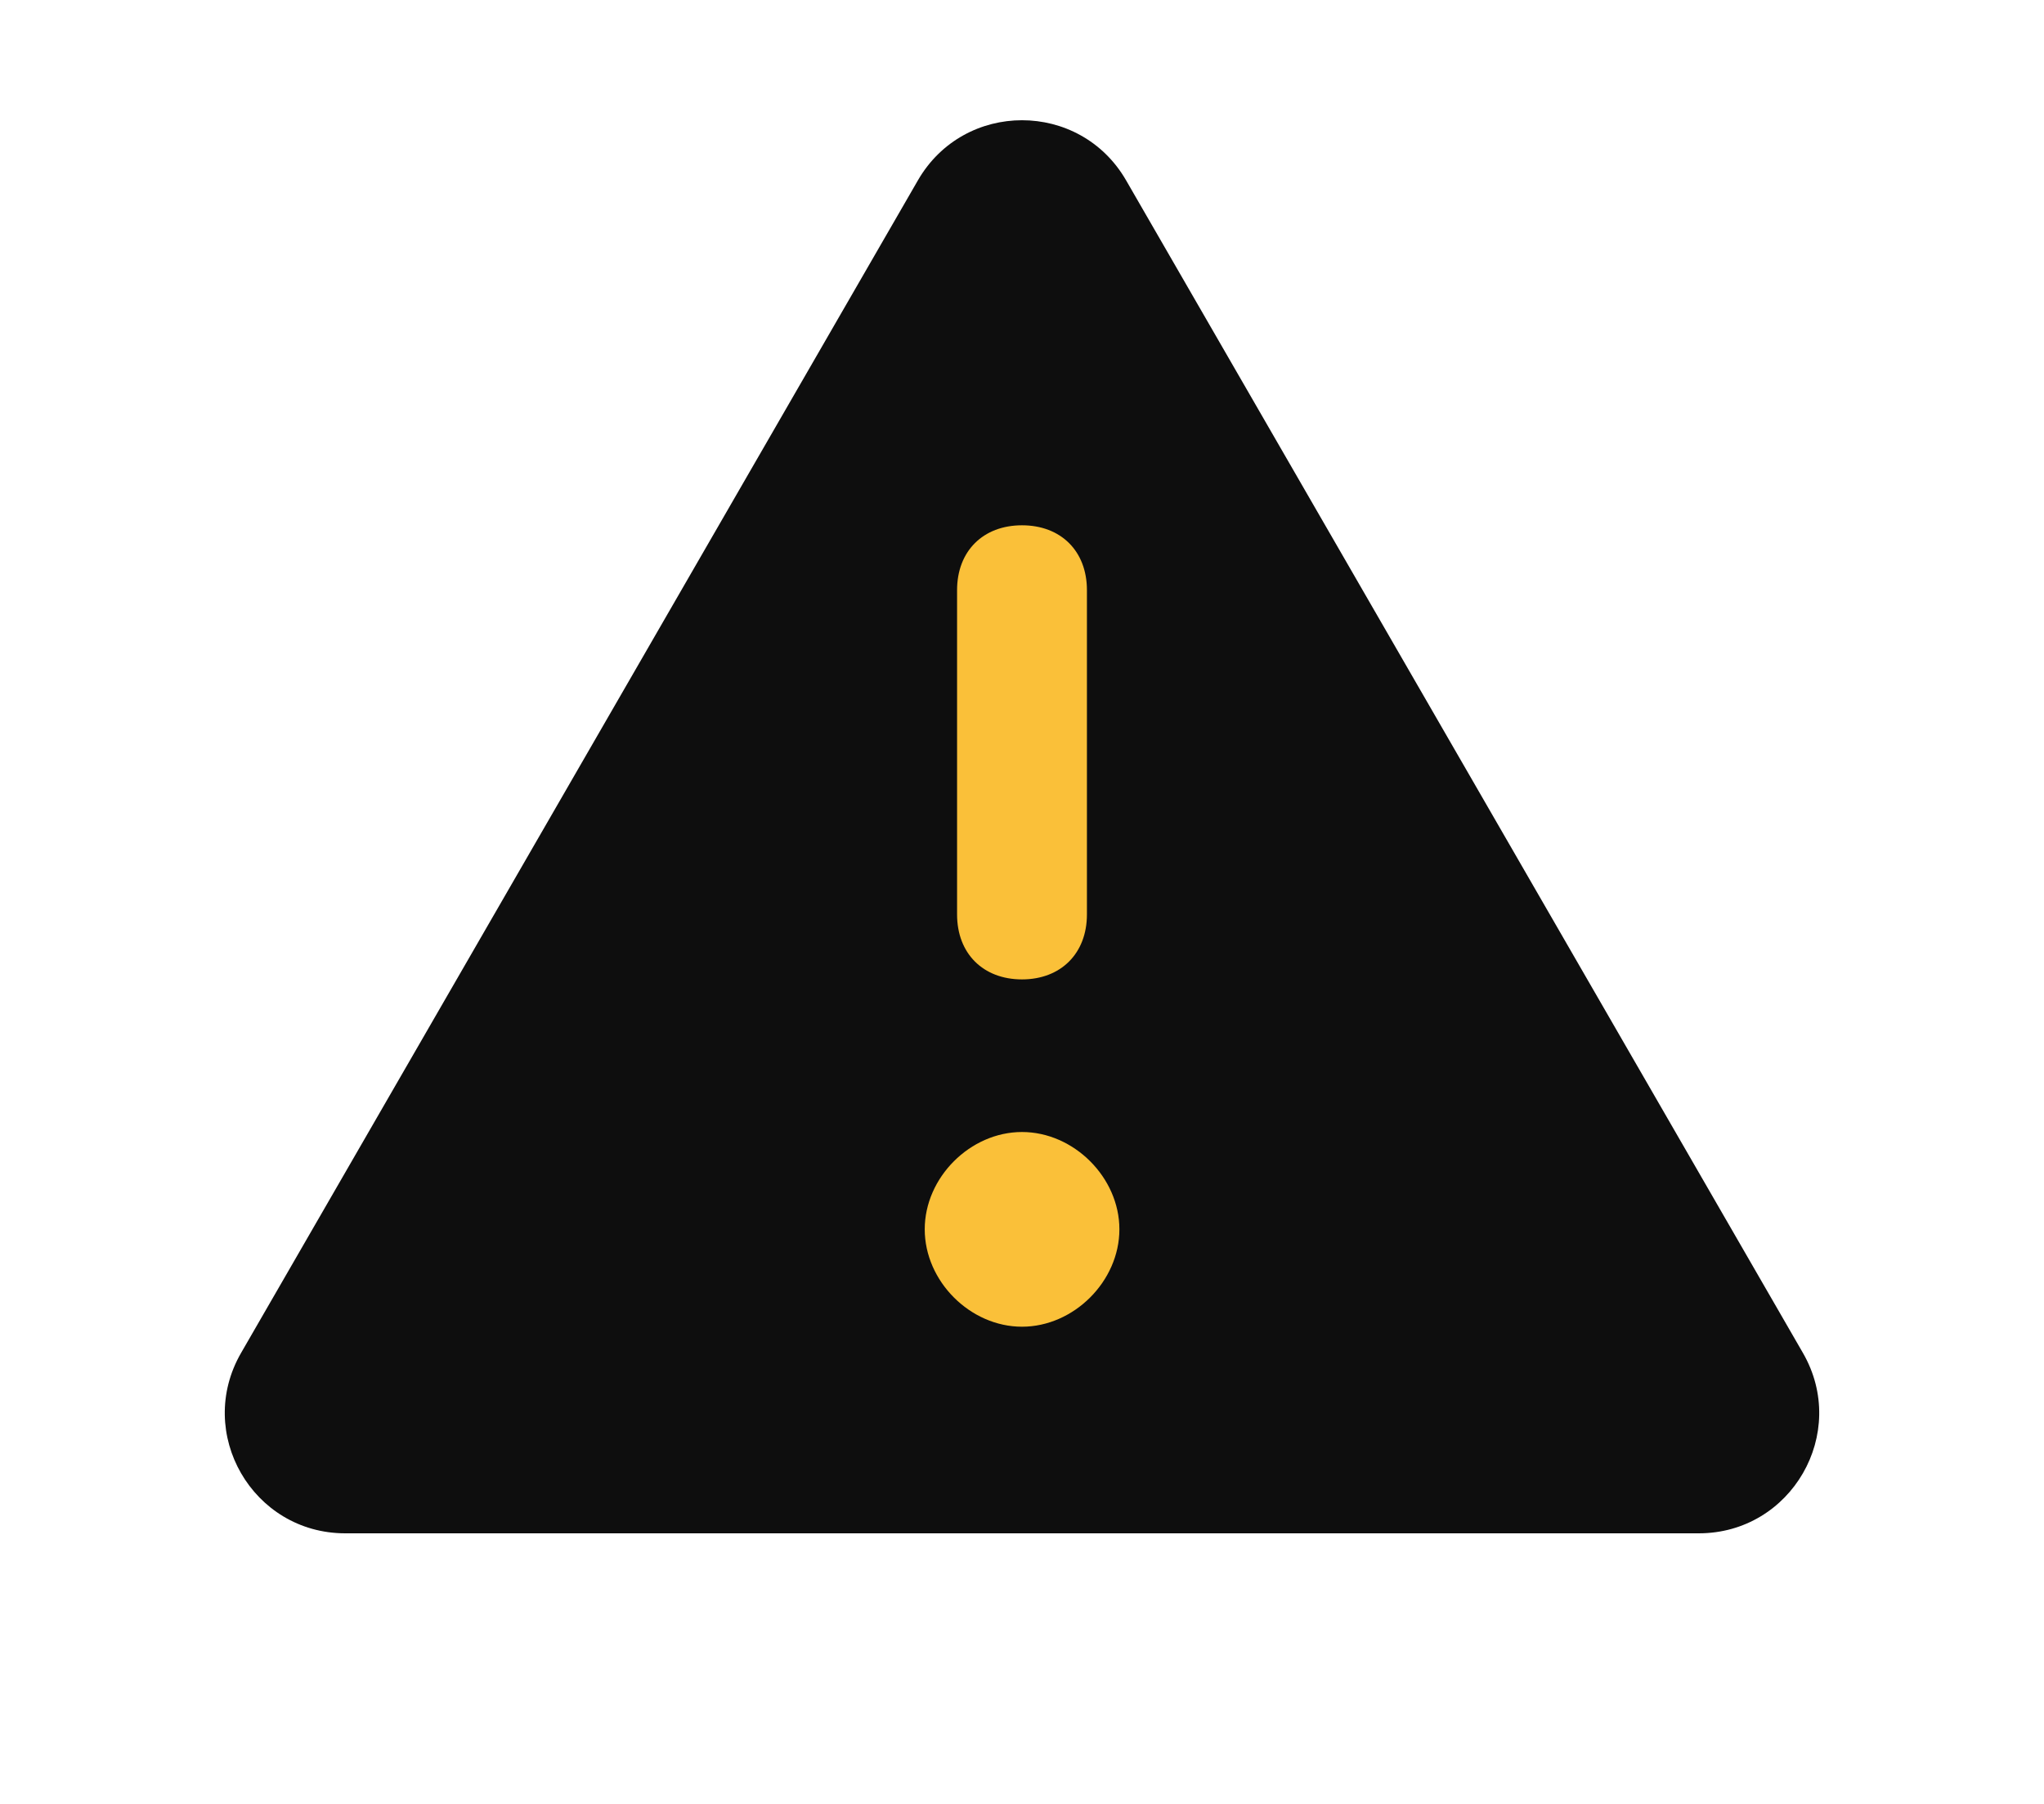 <?xml version="1.0" encoding="utf-8"?>
<svg width="17" height="15" viewBox="0 0 17 15" fill="none" xmlns="http://www.w3.org/2000/svg">
<g clip-path="url(#clip0_733_13560)">
<path d="M7.634 1.5C8.019 0.833 8.981 0.833 9.366 1.5L14.995 11.25C15.38 11.917 14.899 12.75 14.129 12.75H2.871C2.101 12.75 1.62 11.917 2.005 11.25L7.634 1.5Z" fill="#0E0E0E"/>
<path d="M8.5 8.144C8.176 8.144 7.96 7.928 7.96 7.604V4.907C7.96 4.583 8.176 4.368 8.5 4.368C8.824 4.368 9.04 4.583 9.04 4.907V7.604C9.04 7.928 8.823 8.144 8.5 8.144Z" fill="#FAC039"/>
<path d="M9.04 10.223C9.04 10.942 7.96 10.942 7.96 10.223C7.96 9.503 9.04 9.503 9.04 10.223Z" fill="#FAC039"/>
<path d="M8.5 11.032C8.069 11.032 7.691 10.654 7.691 10.222C7.691 9.791 8.069 9.413 8.5 9.413C8.931 9.413 9.31 9.791 9.31 10.222C9.31 10.654 8.931 11.032 8.5 11.032ZM8.5 9.953C8.338 9.953 8.23 10.061 8.23 10.223C8.23 10.385 8.338 10.493 8.5 10.493C8.662 10.493 8.77 10.385 8.77 10.223C8.77 10.061 8.662 9.953 8.5 9.953Z" fill="#FAC039"/>
</g>
<defs>
<clipPath id="clip0_733_13560">
<rect width="17" height="15" fill="white"/>
</clipPath>
</defs>
</svg>
